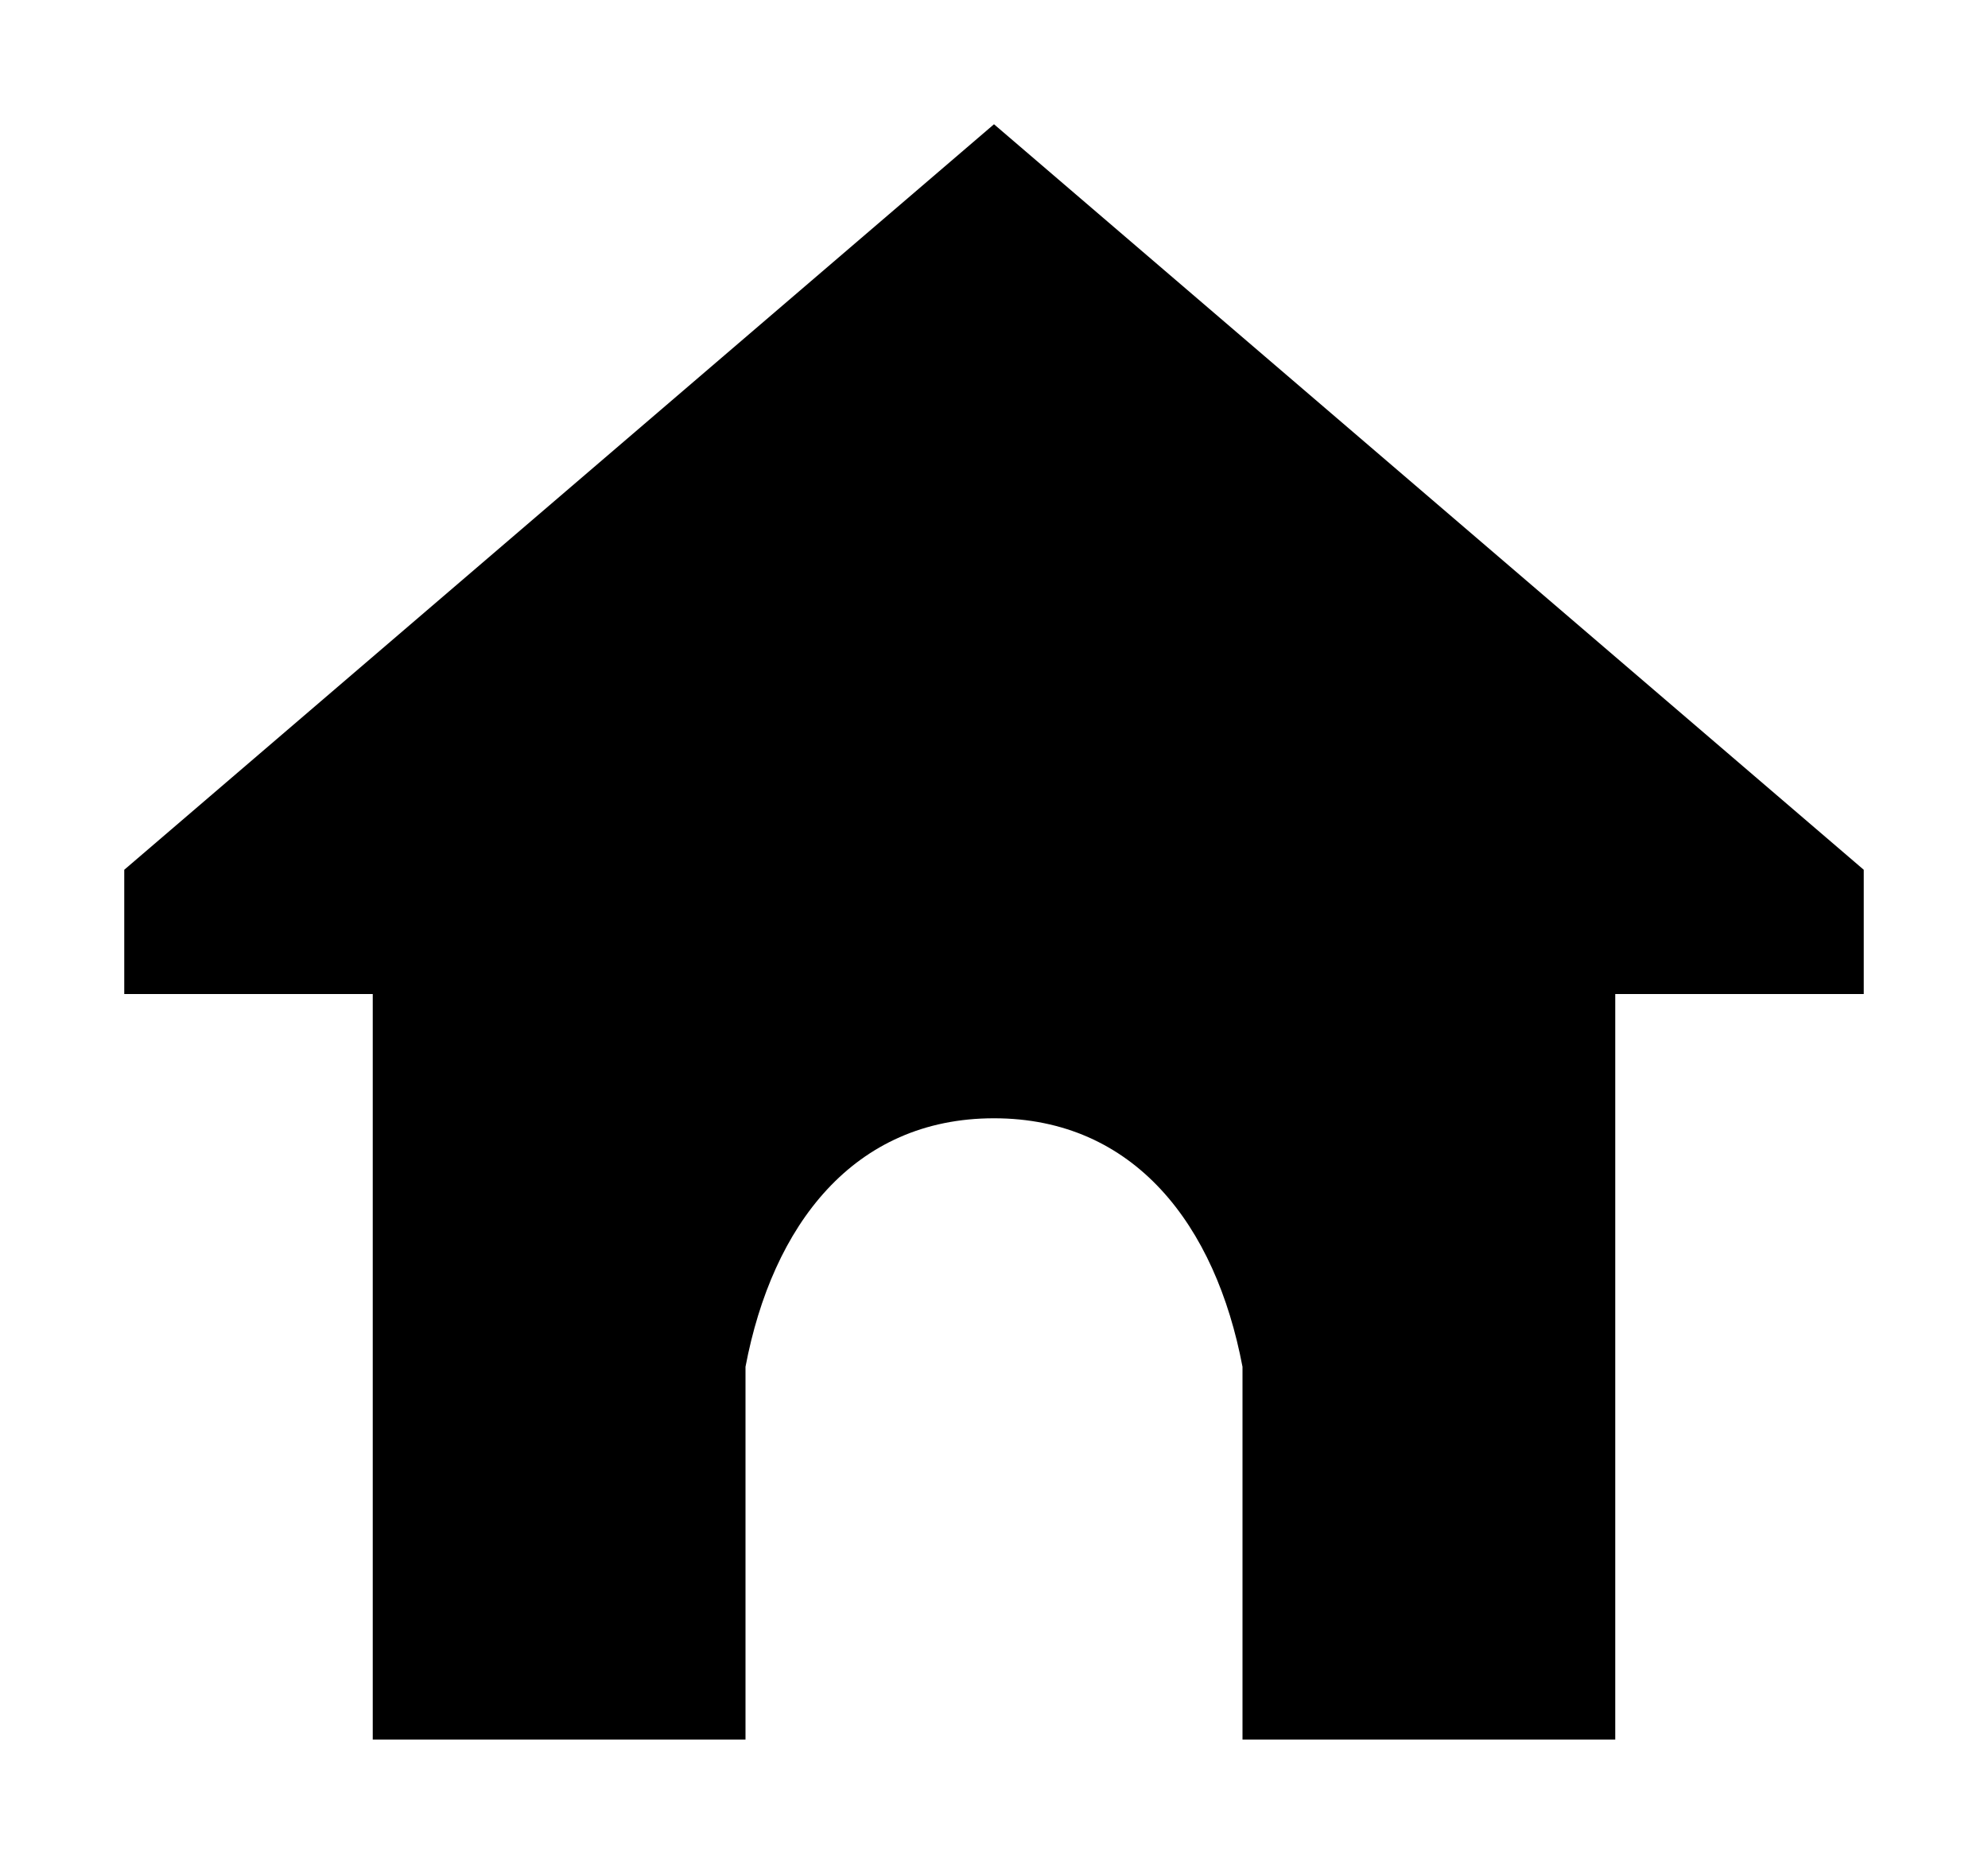 <svg
  data-icon="HomeMedium"
  aria-hidden="true"
  focusable="false"
  viewBox="0 0 16 15"
  version="1.1"
  xmlns="http://www.w3.org/2000/svg"
  style="display: inline-block;"
>
  <path d="M8 1L1 7v1h2v6h3v-3c.216-1.14.87-2 2-2s1.784.86 2 2v3h3V8h2V7L8 1z"></path>
</svg>